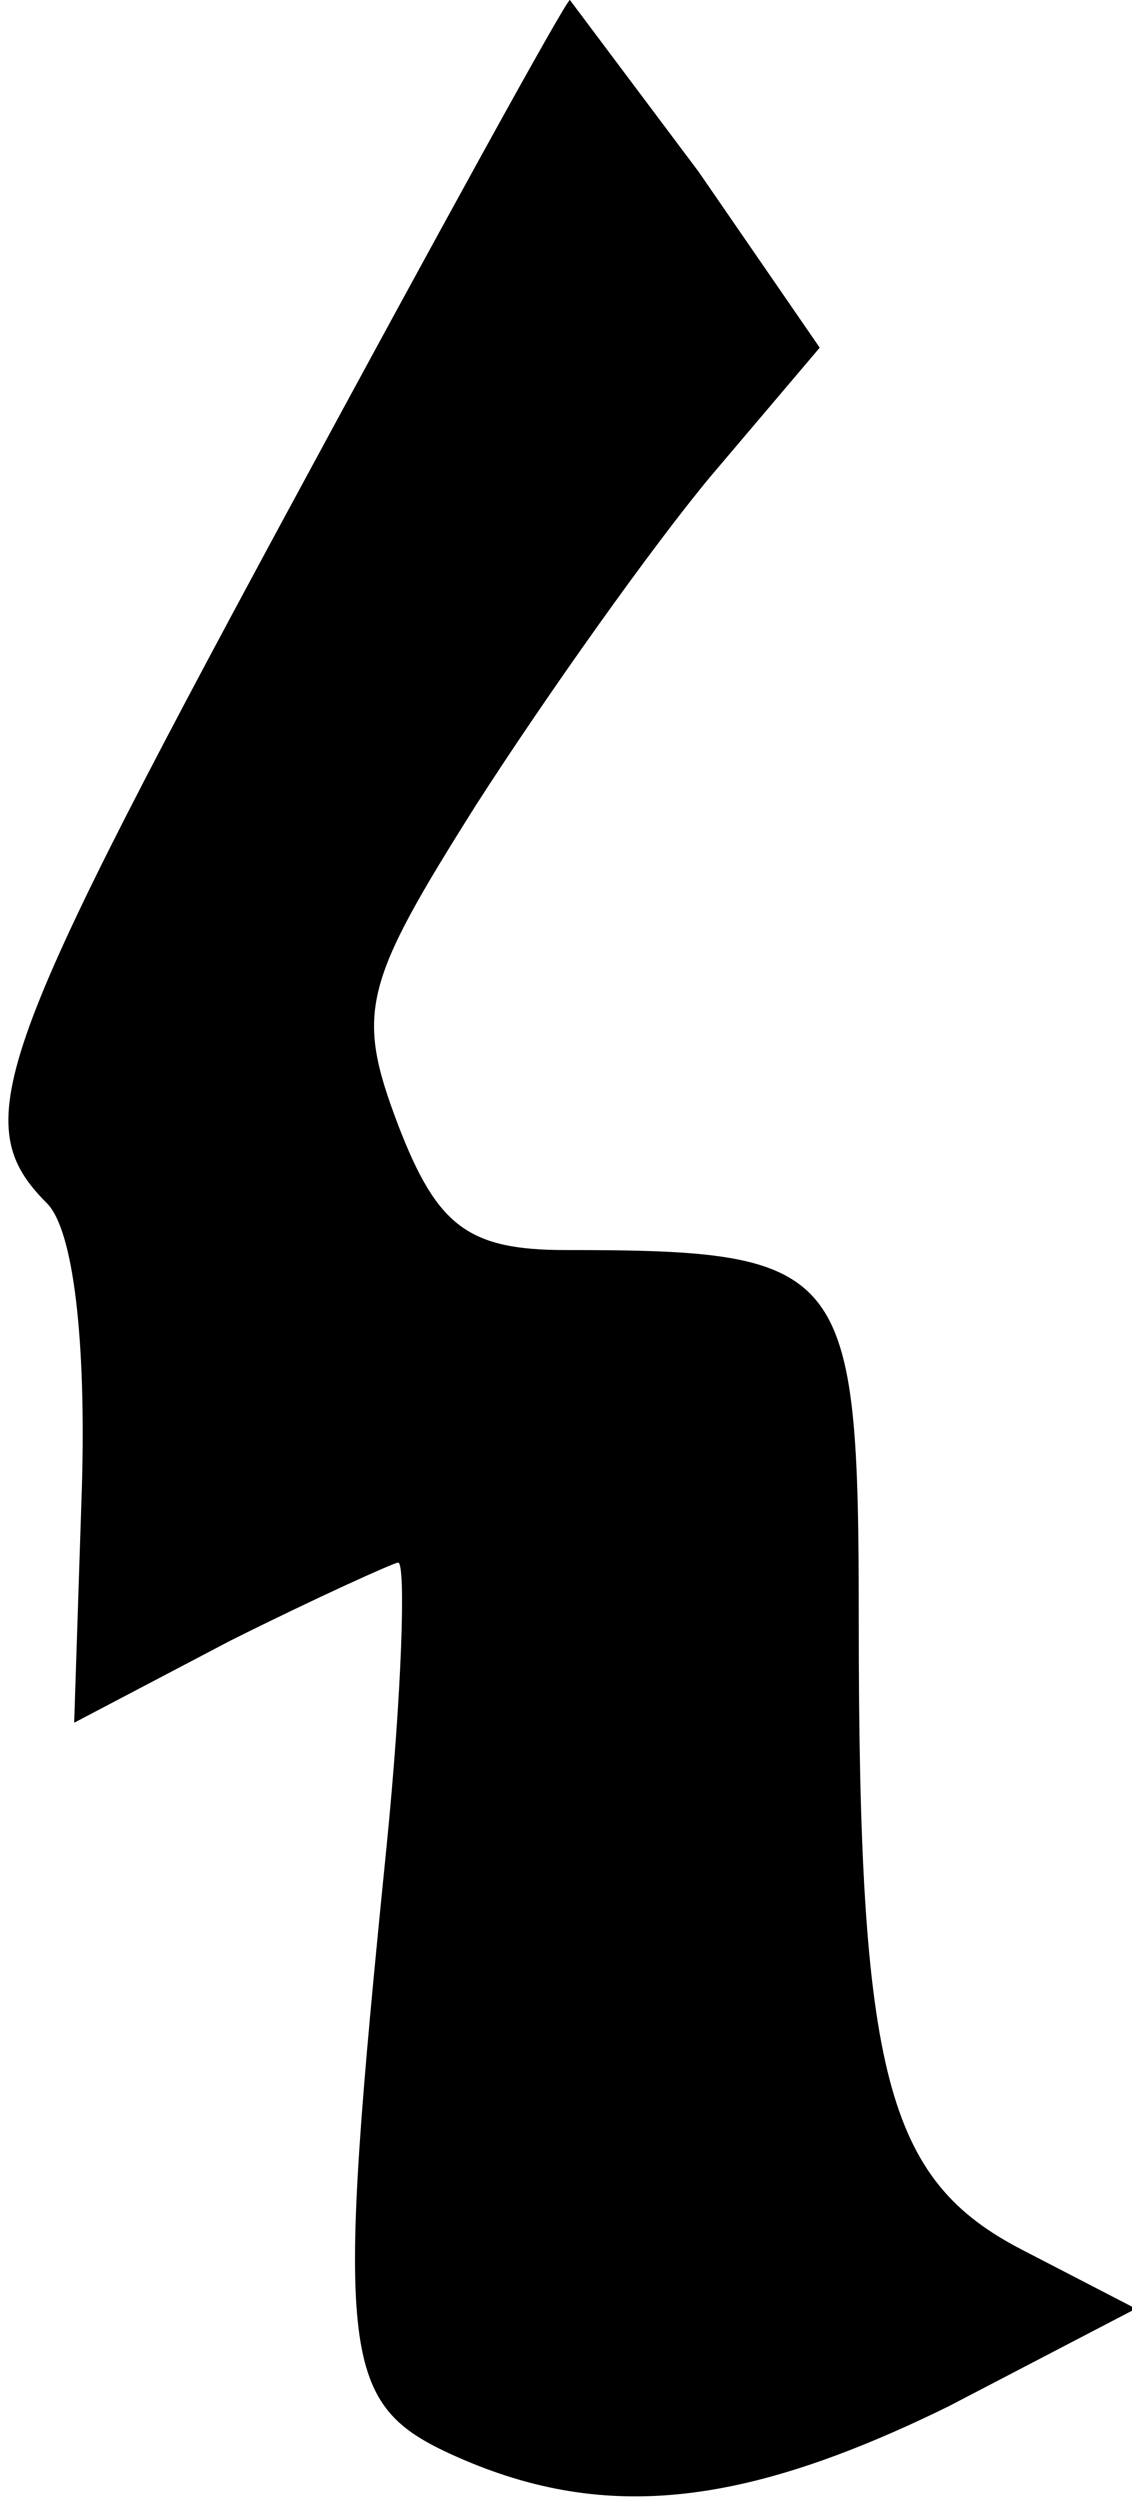 <?xml version="1.0" standalone="no"?>
<!DOCTYPE svg PUBLIC "-//W3C//DTD SVG 20010904//EN"
 "http://www.w3.org/TR/2001/REC-SVG-20010904/DTD/svg10.dtd">
<svg version="1.0" xmlns="http://www.w3.org/2000/svg"
 width="29pt" height="64pt" viewBox="0 0 29 64"
 preserveAspectRatio="xMidYMid meet">
<g transform="translate(0,64) scale(0.1,-0.1)"
fill="#000000" stroke="none">
<path fill="#000000" stroke="none" d="M72 506 c-74 -137 -80 -154 -60 -174 7
-7 10 -36 9 -72 l-2 -61 40 21 c22 11 42 20 43 20 2 0 1 -33 -3 -73 -13 -129
-12 -142 16 -155 39 -18 75 -14 128 12 l48 25 -29 15 c-35 18 -42 45 -42 161
0 91 -3 95 -75 95 -25 0 -33 6 -43 32 -11 29 -9 36 20 82 18 28 45 66 60 84
l28 33 -31 45 c-18 24 -33 44 -33 44 -1 0 -34 -60 -74 -134z"/>
</g>
</svg>
